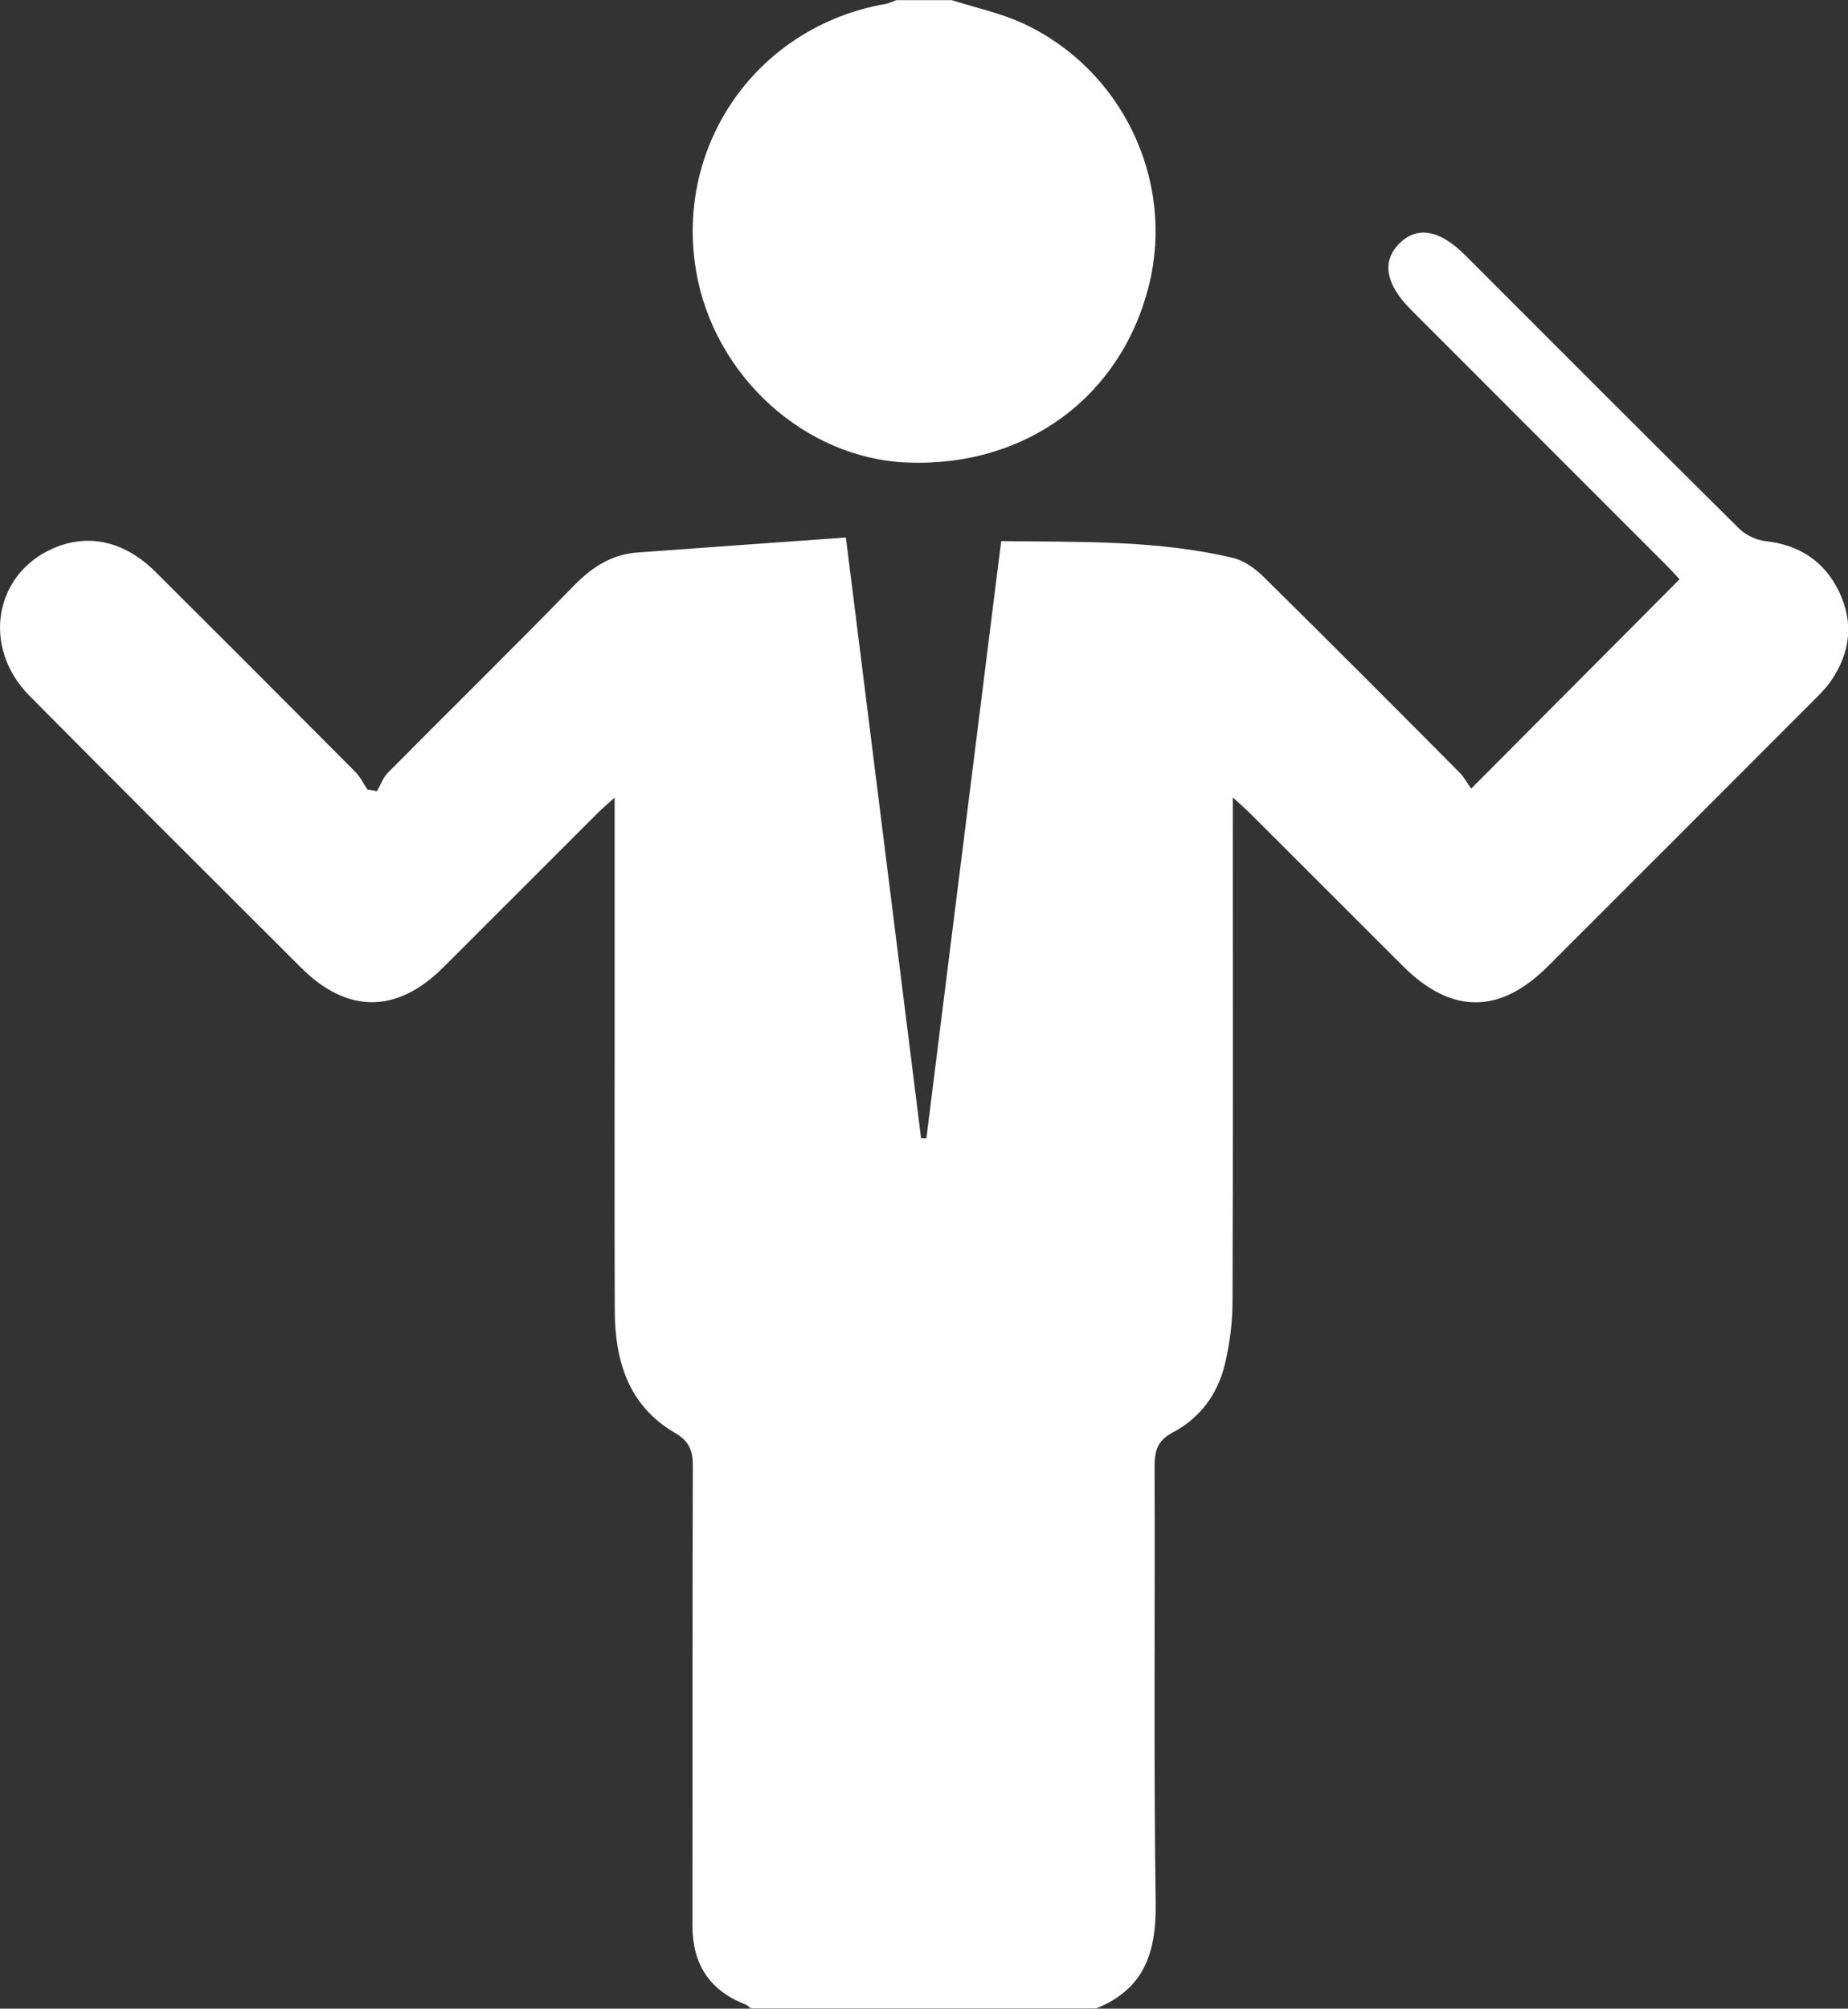 <svg xmlns="http://www.w3.org/2000/svg" viewBox="0 0 38.91 42.28" enable-background="new 0 0 38.91 42.28"><rect x="0" y="0" width="38.91" height="42.28" fill="#333333" stroke="none"/><g fill="#fff"><path d="m15.816 42.28c-.041-.031-.078-.072-.125-.09-.754-.295-1.112-.848-1.111-1.656.004-3.219-.003-6.441.008-9.662.002-.332-.069-.533-.382-.715-.975-.568-1.258-1.514-1.262-2.572-.008-1.967-.003-3.936-.003-5.904 0-1.597 0-3.192 0-4.892-.162.147-.268.236-.366.334-1.081 1.079-2.16 2.161-3.242 3.24-.978.975-2.02.977-2.995.005-1.909-1.906-3.821-3.808-5.72-5.725-.998-1.01-.75-2.537.48-3.091.746-.336 1.52-.169 2.18.489 1.405 1.398 2.806 2.8 4.203 4.206.105.105.173.249.258.376.066.001.133.02.199.03.076-.132.128-.287.232-.391 1.298-1.31 2.615-2.601 3.902-3.923.383-.394.795-.668 1.345-.709 1.45-.106 2.901-.209 4.393-.316.536 4.281 1.06 8.461 1.583 12.641.037.002.074.004.112.006.524-4.18 1.047-8.361 1.575-12.571 1.658.021 3.283-.025 4.875.352.238.056.473.224.65.4 1.383 1.362 2.752 2.737 4.12 4.113.104.105.177.242.251.345 1.501-1.508 2.928-2.939 4.387-4.406-.058-.063-.153-.172-.256-.274-1.8-1.801-3.601-3.601-5.4-5.402-.536-.536-.619-1.018-.244-1.392.378-.376.848-.292 1.391.25 1.917 1.917 3.831 3.837 5.758 5.745.139.139.36.246.555.268.72.08 1.246.424 1.556 1.068.312.65.235 1.285-.171 1.875-.107.157-.248.295-.385.431-1.856 1.86-3.717 3.719-5.575 5.576-1.015 1.014-2.036 1.012-3.054-.005-1.063-1.06-2.123-2.122-3.185-3.182-.103-.103-.213-.199-.396-.368v.561c0 3.358.007 6.718-.006 10.07-.002.436-.06.879-.162 1.303-.149.627-.524 1.133-1.096 1.434-.324.172-.384.383-.383.717.012 3.068-.021 6.139.023 9.207.014 1.029-.25 1.797-1.252 2.199h-7.265"/><path d="m20.03 0c.508.162 1.038.274 1.518.496 2.078.967 3.187 3.296 2.648 5.49-.579 2.363-2.598 3.849-5.095 3.75-2.155-.086-4.069-1.823-4.444-4.03-.454-2.678 1.302-5.153 3.986-5.623.08-.014.154-.053.232-.08h1.155"/></g></svg>
